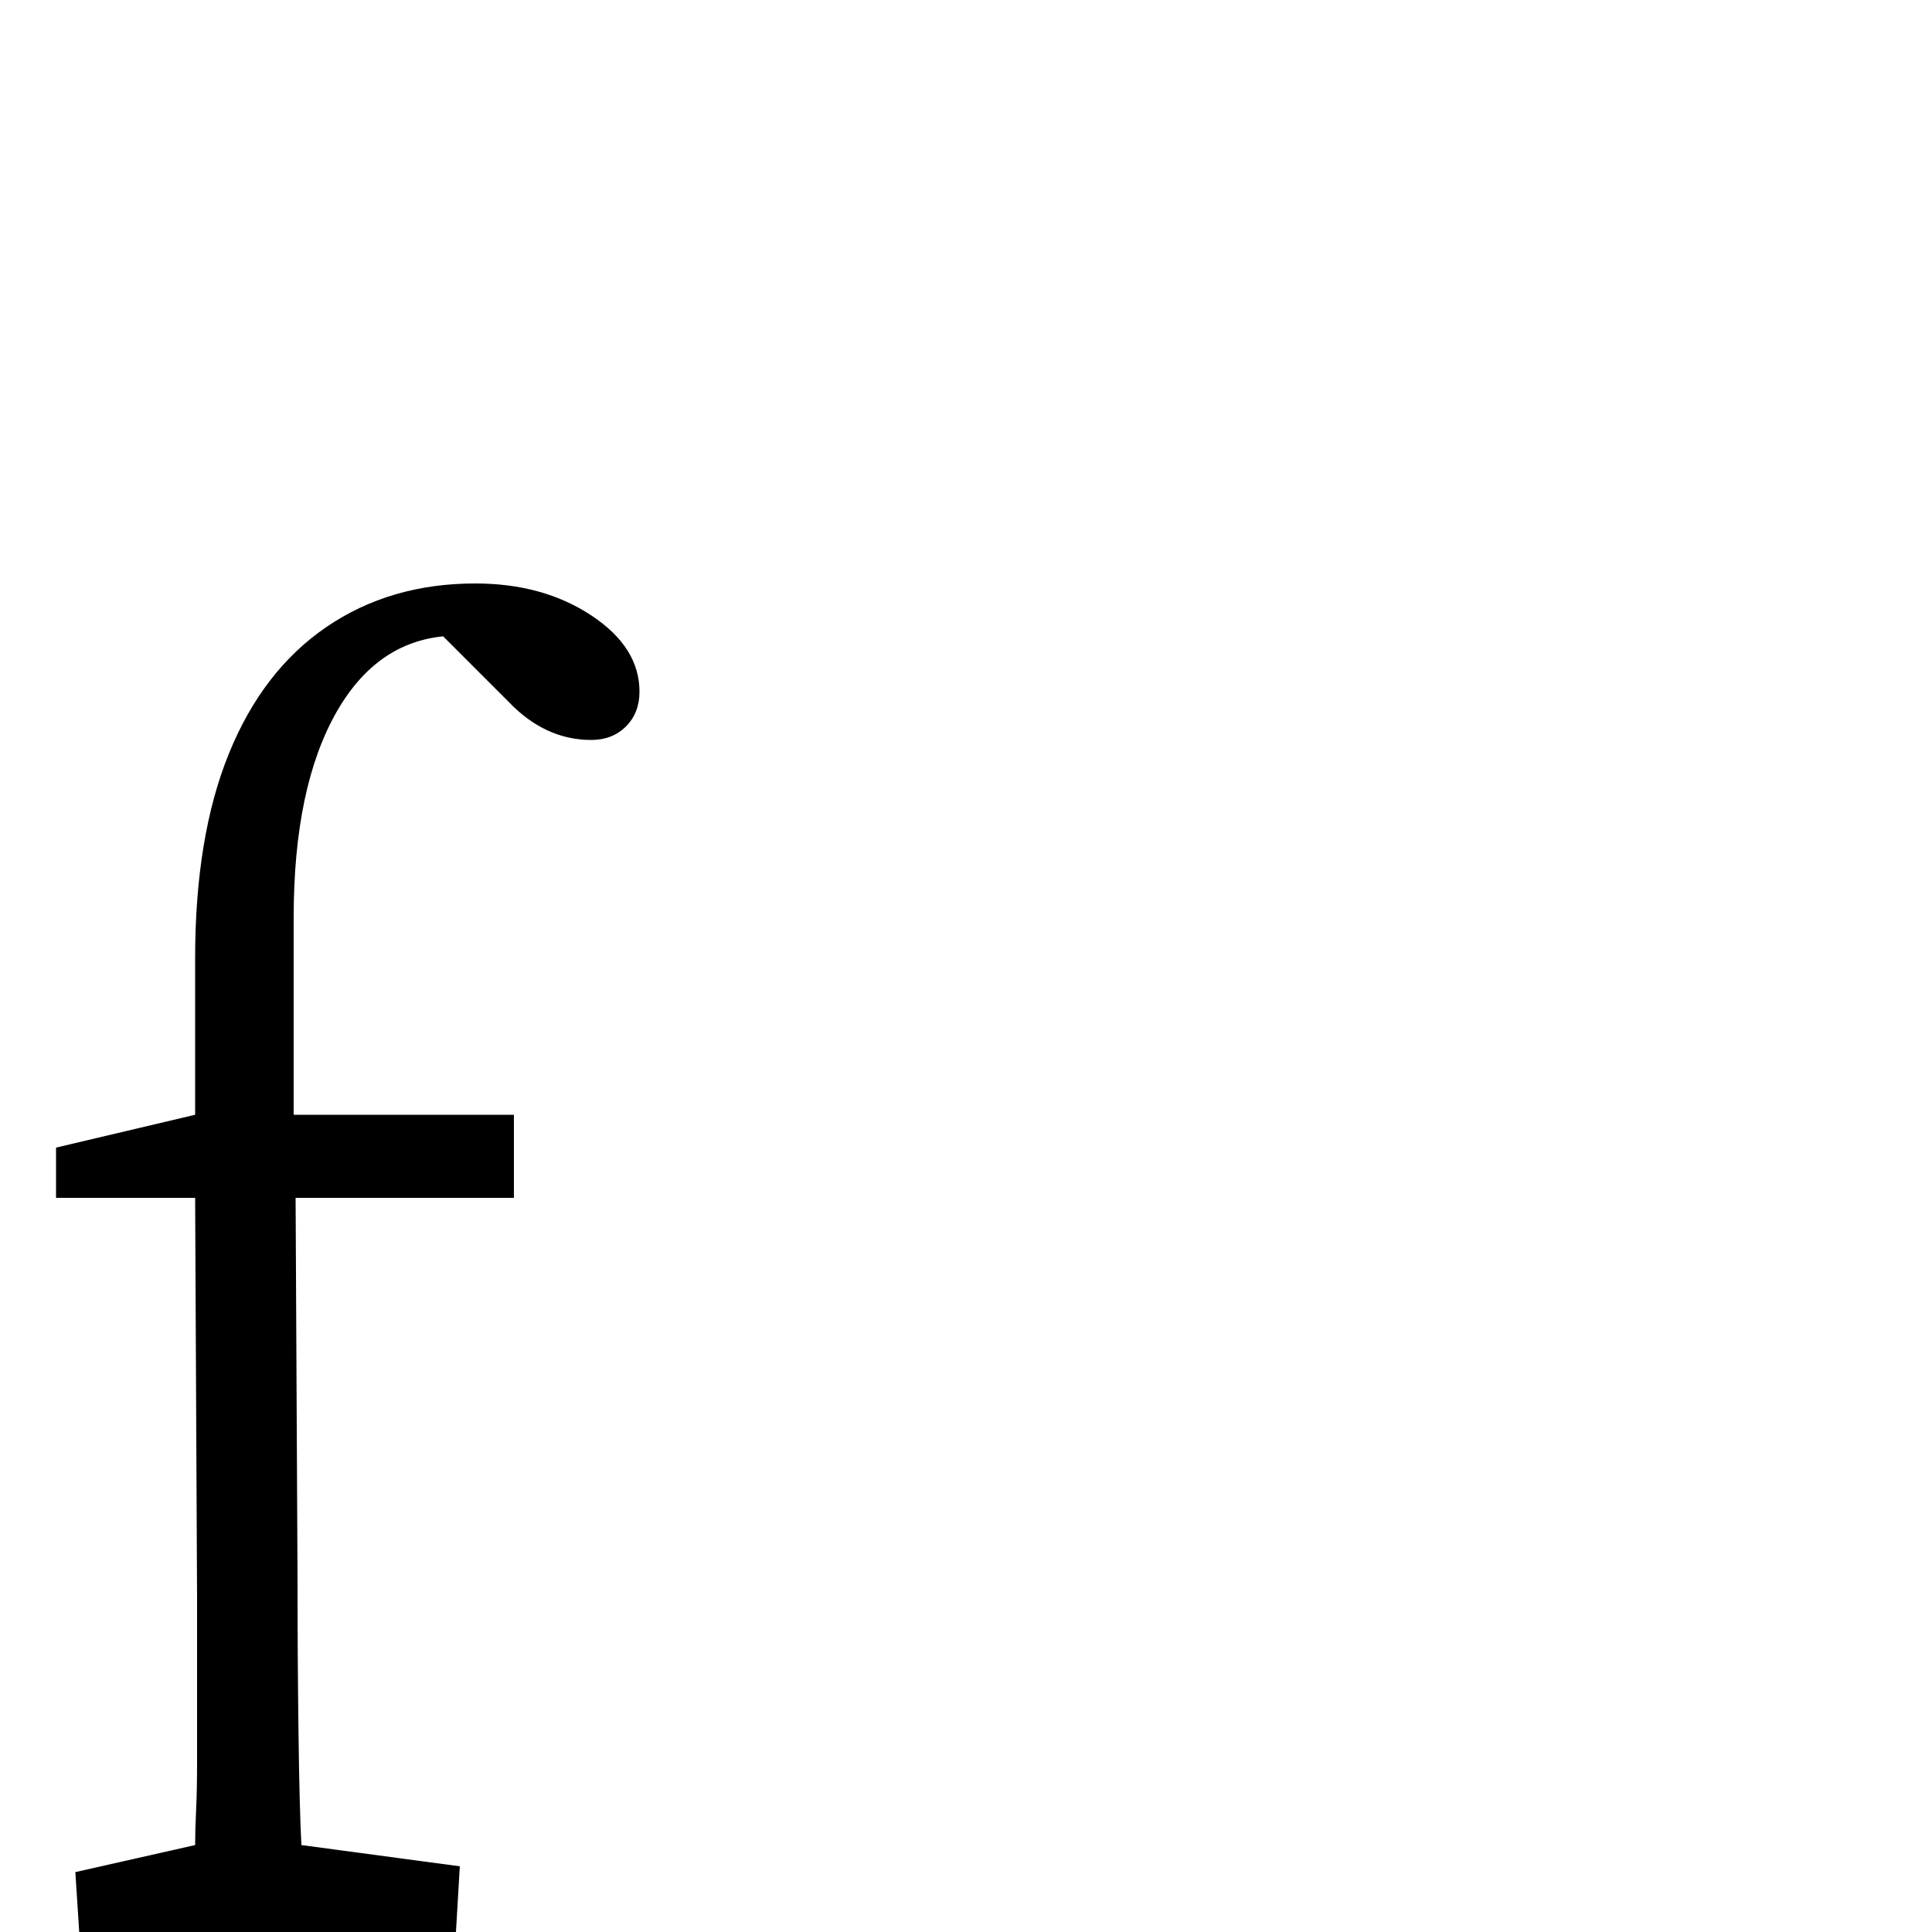 <?xml version="1.0"?>
<svg 
		xmlns="http://www.w3.org/2000/svg"
		viewBox="0 -1000 1000 1000" 
		version="1.1"
		width="500"
		height="500"
>
	<!--
	<path
        class="shape"
        d=" M 111.203125 4.578125
            C 77.953125 9.359375 89.296875 0.546875 70.765625 -8.703125 
            C 70.015625 -8.859375 81.265625 -15.953125 67.296875 -17.046875 
            C 78.015625 -16.109375 76.328125 -18.921875 84.046875 -32.234375 
            C 75.390625 -19.296875 65.640625 -24.671875 79.140625 -17.328125 
            C 59.171875 -6.015625 53.765625 4.234375 36.140625 6.140625 
            C 26.484375 4.296875 -2.265625 -3.671875 4.296875 -20.609375 
            C 16.390625 -58.046875 56.546875 -67.03125 69.046875 -65.453125 
            C 61.796875 -70.078125 69.859375 -41.671875 84.734375 -62.859375 
            C 94.671875 -94.078125 81.015625 -96.296875 139.078125 -81.359375 
            C 132.453125 -102.171875 114.859375 -111.546875 140.984375 -81.078125 
            C 155.390625 -66.984375 180.328125 -115.828125 212.828125 -98.734375 
            C 146.078125 -99.546875 263.421875 -90.921875 262.765625 -63.765625 
            C 275.265625 -57.140625 138.234375 -33.453125 232.578125 -46.921875 
            C 257.03125 -34.203125 178.515625 -16.671875 162.671875 -16.390625 
            C 177.109375 -3.203125 225.203125 6.640625 211.328125 4.734375 
            C 112.890625 7.421875 95.234375 -14.296875 131.453125 -37.390625 
            C 123.515625 -34.578125 168.828125 -38.640625 164.015625 -39.484375 
            L 156.328125 -44.296875 
            C 139.109375 -52.984375 158.265625 -37.671875 154.609375 -54.578125 
            C 78.046875 -40.328125 87.796875 -13.234375 74.546875 4.390625 
            L 111.203125 4.578125 
            z

            M 139.421875 -82.390625
            C 69.265625 -73.171875 81.484375 -71.796875 81.234375 -60.828125 
            L 139.421875 -82.390625 
            z"
    />
	-->
	<path
    	class="shape"
		d=" M 238 -34
			L 236  0
			L 41   0
			L 39  -31
			L 101 -45
			Q 101 -53  101.50 -63
			Q 102 -73  102    -88
			Q 102 -103 102    -123.50
			Q 102 -144 102    -173
			L 102 -173
			L 101 -380
			L 101 -504
			Q 101 -567 118.50 -610
			Q 136 -653 169    -675.50
			Q 202 -698 246    -698
			L 246 -698
			Q 281 -698 306    -681.50
			Q 331 -665 331    -642
			L 331 -642
			Q 331 -631 324    -624
			Q 317 -617 306    -617
			L 306 -617
			Q 282 -617 263    -637
			L 263 -637
			L 223 -677
			L 237 -671
			Q 197 -671 174.50 -632
			Q 152 -593 152    -525
			L 152 -423
			L 153 -380
			L 154 -183
			Q 154 -143 154.50 -103.50
			Q 155 -64  156    -45
			L 156 -45
			L 238 -34
			Z
			
			M 266 -380
			L 29  -380
			L 29  -406
			L 101 -423
			L 183 -423
			L 266 -423
			L 266 -380
			Z"
	/>
	<!--
	<path
    	class="shape"
		d=" M 238 -34
			L 236  0
			L 41   0
			L 39  -31
			L 101 -45
			Q 101 -53  101.50 -63
			Q 102 -73  102    -88
			Q 102 -103 102    -123.50
			Q 102 -144 102    -173
			L 102 -173
			L 101 -380
			L 101 -504
			Q 101 -567 118.50 -610
			Q 136 -653 169    -675.50
			Q 202 -698 246    -698
			L 246 -698
			Q 281 -698 306    -681.50
			Q 331 -665 331    -642
			L 331 -642
			Q 331 -631 324    -624
			Q 317 -617 306    -617
			L 306 -617
			Q 282 -617 263    -637
			L 263 -637
			L 223 -677
			L 237 -671
			Q 197 -671 174.50 -632
			Q 152 -593 152    -525
			L 152 -423
				L 153 -380
			L 154 -183
			Q 154 -143 154.50 -103.50
			Q 155 -64  156    -45
			L 156 -45
			L 238 -34
			Z
			
			M 266 -380
			L 29  -380
			L 29  -406
			L 101 -423
			L 183 -423
			L 266 -423
			L 266 -380
			Z
		"
    />
	-->
	<!--
	<path
    	class="shape"
		d=" M 237 -671
			Q 101 -567 118.50 -610
			Q 136 -653 169    -675.50
			Q 202 -698 246    -698
			L 246 -698
			Q 281 -698 306    -681.50
			Q 331 -665 331    -642
			L 331 -642
			Q 331 -631 324    -624
			Q 317 -617 306    -617
			L 306 -617
			Q 282 -617 263    -637
			L 263 -637
			L 223 -677
			Z
		"
    	/>-->
		<!--
		<path
    		class="shape"
    		d=" M 188 -334
				L 101 -380
				L 152 -455
				L 152 -423
				L 153 -380
				Z
				
				M 266 -380
				L 29  -380
				L 101 -423
				L 183 -423
				Z
			"
    />
	-->
	<!--
	<path
    		class="shape"
    		d=" M 188 -334
				L 101 -380
				L 152 -455
				L 152 -423
				L 153 -380
				Z
				
				M 266 -380
				L 29  -380
				L 101 -423
				L 183 -423
				L 266 -380
				Z
			"
    />
	-->
</svg>


